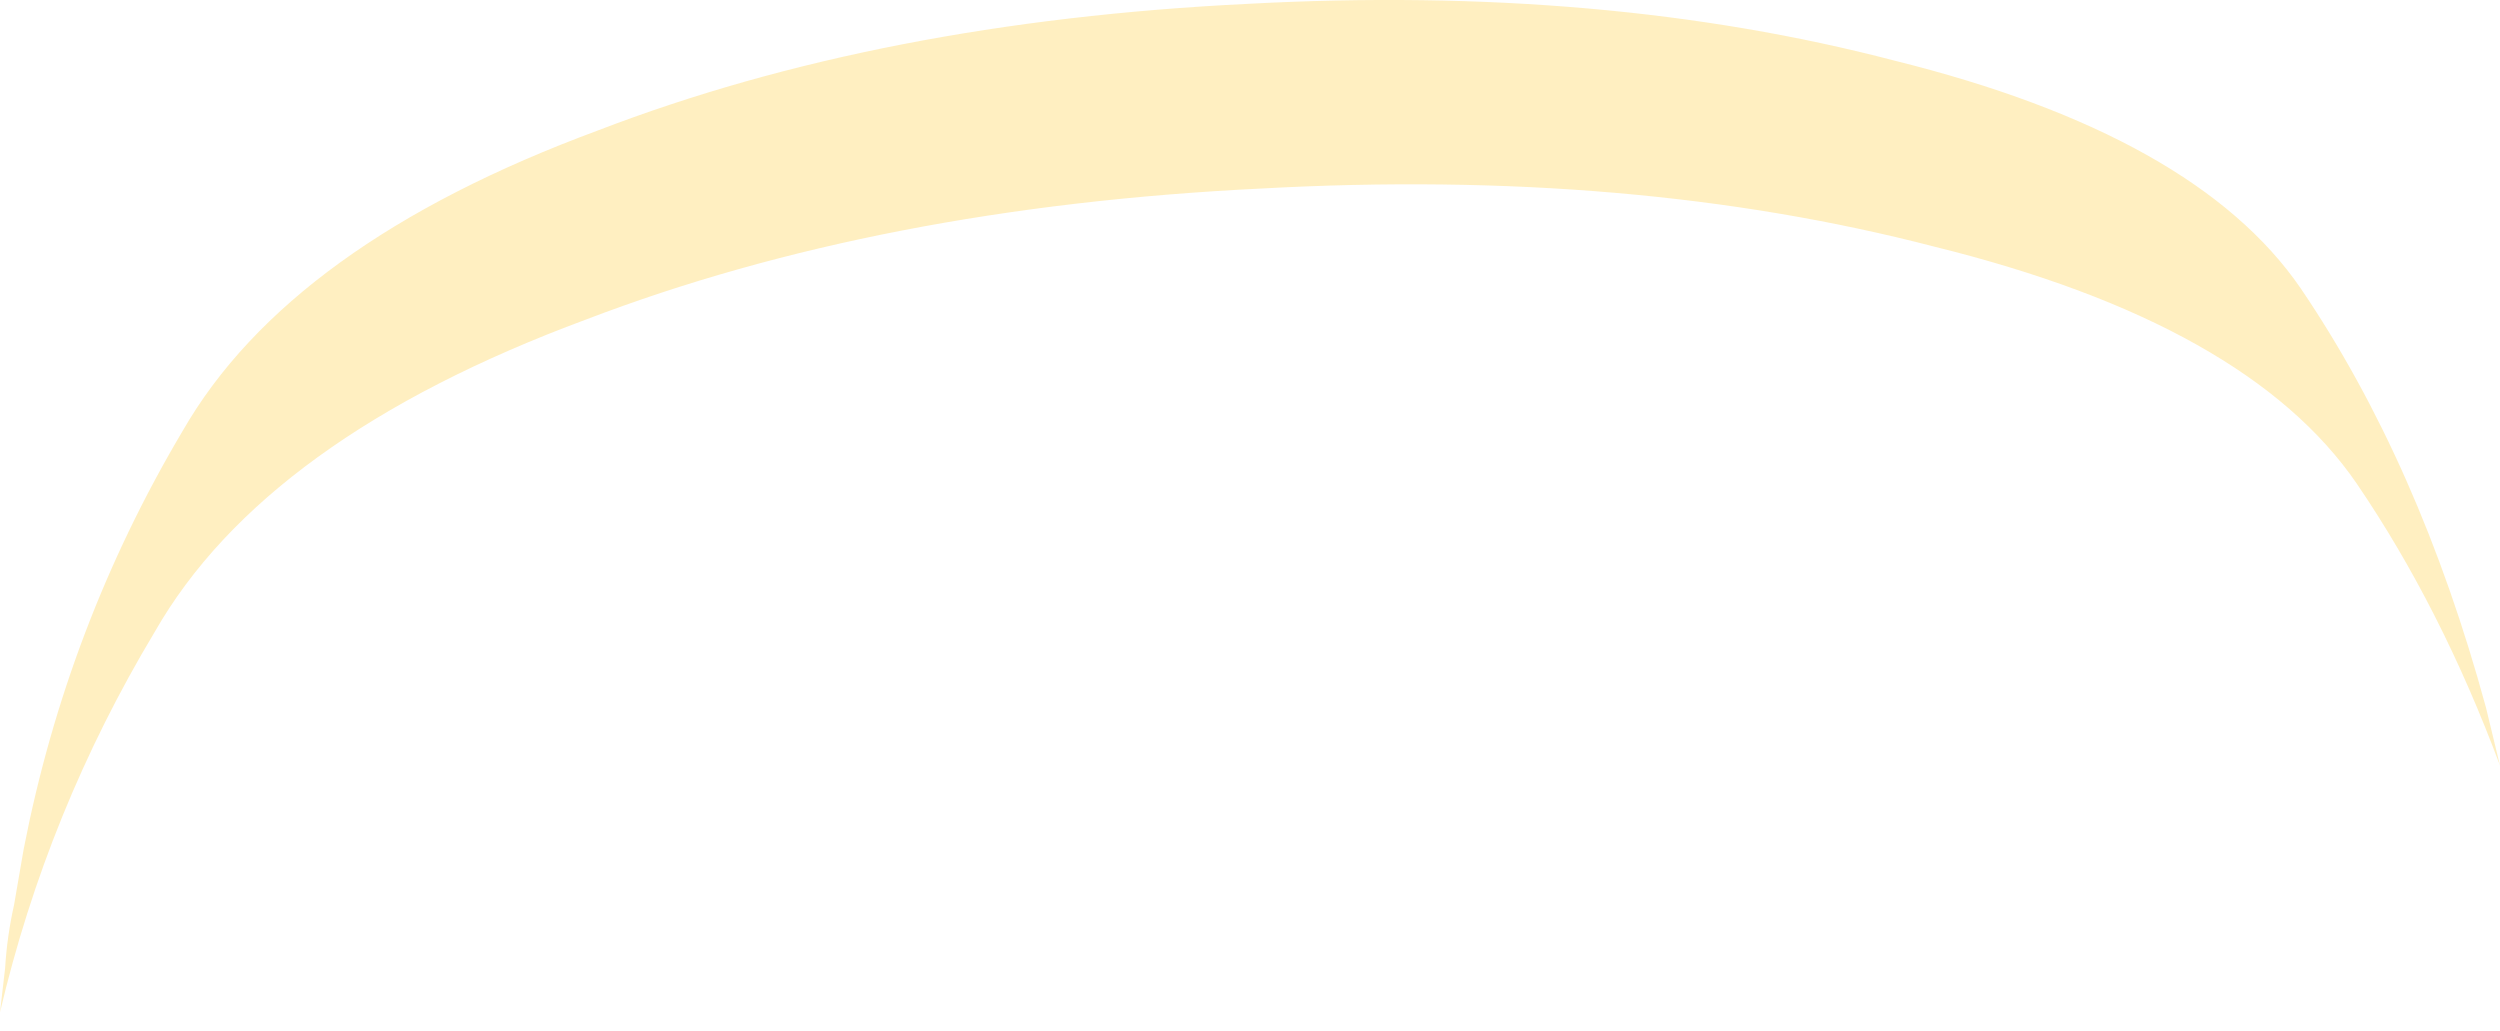 <?xml version="1.0" encoding="UTF-8" standalone="no"?>
<svg xmlns:xlink="http://www.w3.org/1999/xlink" height="80.7px" width="195.6px" xmlns="http://www.w3.org/2000/svg">
  <g transform="matrix(1.0, 0.0, 0.0, 1.0, 111.45, 141.15)">
    <path d="M-111.45 -61.95 L-111.05 -65.4 Q-110.9 -67.9 -110.35 -70.35 L-109.6 -74.7 Q-106.2 -92.2 -97.15 -107.45 -88.75 -122.05 -64.65 -130.95 -42.55 -139.45 -13.8 -140.85 14.05 -142.35 36.8 -136.4 60.35 -130.55 68.55 -118.6 77.85 -104.9 83.05 -85.8 L84.15 -81.25 Q79.55 -93.6 72.95 -103.3 64.4 -115.8 39.9 -121.85 16.25 -128.0 -12.75 -126.4 -42.6 -124.95 -65.6 -116.15 -90.7 -106.85 -99.35 -91.7 -107.75 -77.7 -111.45 -61.95" fill="#ffcc33" fill-opacity="0.302" fill-rule="evenodd" stroke="none">
      <animate attributeName="fill" dur="2s" repeatCount="indefinite" values="#ffcc33;#ffcc34"/>
      <animate attributeName="fill-opacity" dur="2s" repeatCount="indefinite" values="0.302;0.302"/>
      <animate attributeName="d" dur="2s" repeatCount="indefinite" values="M-111.45 -61.95 L-111.05 -65.4 Q-110.9 -67.9 -110.35 -70.35 L-109.6 -74.7 Q-106.2 -92.2 -97.15 -107.45 -88.75 -122.05 -64.65 -130.95 -42.55 -139.45 -13.8 -140.85 14.05 -142.35 36.8 -136.4 60.35 -130.55 68.55 -118.6 77.85 -104.9 83.05 -85.8 L84.15 -81.25 Q79.55 -93.6 72.95 -103.3 64.4 -115.8 39.9 -121.85 16.25 -128.0 -12.75 -126.4 -42.6 -124.95 -65.6 -116.15 -90.7 -106.85 -99.35 -91.7 -107.75 -77.7 -111.45 -61.95;M-111.45 -60.45 L-111.05 -63.9 Q-110.9 -66.4 -110.35 -68.85 L-109.6 -73.2 Q-106.2 -90.7 -97.15 -105.95 -88.75 -120.55 -64.65 -129.45 -42.55 -137.95 -13.8 -139.35 14.05 -140.85 36.8 -134.9 60.35 -129.05 68.55 -117.1 77.85 -103.4 83.05 -84.3 L84.15 -79.75 Q79.55 -92.1 72.95 -101.8 64.4 -114.3 39.9 -120.35 16.25 -126.5 -12.75 -124.9 -42.6 -123.45 -65.6 -114.65 -90.7 -105.35 -99.35 -90.2 -107.75 -76.2 -111.45 -60.45"/>
    </path>
    <path d="M-111.45 -61.95 Q-107.75 -77.7 -99.35 -91.7 -90.7 -106.85 -65.6 -116.15 -42.6 -124.95 -12.75 -126.4 16.25 -128.0 39.9 -121.85 64.4 -115.8 72.95 -103.3 79.55 -93.6 84.15 -81.25 L83.05 -85.8 Q77.85 -104.9 68.55 -118.6 60.35 -130.55 36.8 -136.4 14.05 -142.35 -13.8 -140.85 -42.55 -139.45 -64.65 -130.95 -88.75 -122.05 -97.15 -107.45 -106.2 -92.2 -109.6 -74.7 L-110.35 -70.35 Q-110.9 -67.9 -111.05 -65.4 L-111.45 -61.95" fill="none" stroke="#000000" stroke-linecap="round" stroke-linejoin="round" stroke-opacity="0.0" stroke-width="1.0">
      <animate attributeName="stroke" dur="2s" repeatCount="indefinite" values="#000000;#000001"/>
      <animate attributeName="stroke-width" dur="2s" repeatCount="indefinite" values="0.0;0.0"/>
      <animate attributeName="fill-opacity" dur="2s" repeatCount="indefinite" values="0.0;0.0"/>
      <animate attributeName="d" dur="2s" repeatCount="indefinite" values="M-111.45 -61.95 Q-107.75 -77.7 -99.35 -91.7 -90.7 -106.85 -65.6 -116.15 -42.6 -124.95 -12.75 -126.4 16.25 -128.0 39.9 -121.85 64.4 -115.8 72.95 -103.3 79.55 -93.6 84.15 -81.25 L83.05 -85.8 Q77.85 -104.9 68.55 -118.6 60.35 -130.55 36.8 -136.4 14.05 -142.35 -13.8 -140.85 -42.55 -139.45 -64.65 -130.95 -88.75 -122.05 -97.15 -107.45 -106.2 -92.2 -109.6 -74.7 L-110.35 -70.35 Q-110.9 -67.9 -111.05 -65.4 L-111.45 -61.95;M-111.45 -60.45 Q-107.75 -76.2 -99.35 -90.2 -90.7 -105.35 -65.6 -114.65 -42.6 -123.45 -12.75 -124.9 16.25 -126.5 39.9 -120.35 64.4 -114.3 72.95 -101.8 79.55 -92.1 84.15 -79.75 L83.05 -84.3 Q77.85 -103.4 68.55 -117.1 60.35 -129.05 36.8 -134.9 14.05 -140.85 -13.8 -139.35 -42.55 -137.95 -64.65 -129.45 -88.75 -120.55 -97.15 -105.95 -106.2 -90.7 -109.6 -73.2 L-110.35 -68.85 Q-110.9 -66.4 -111.05 -63.9 L-111.45 -60.45"/>
    </path>
  </g>
</svg>
